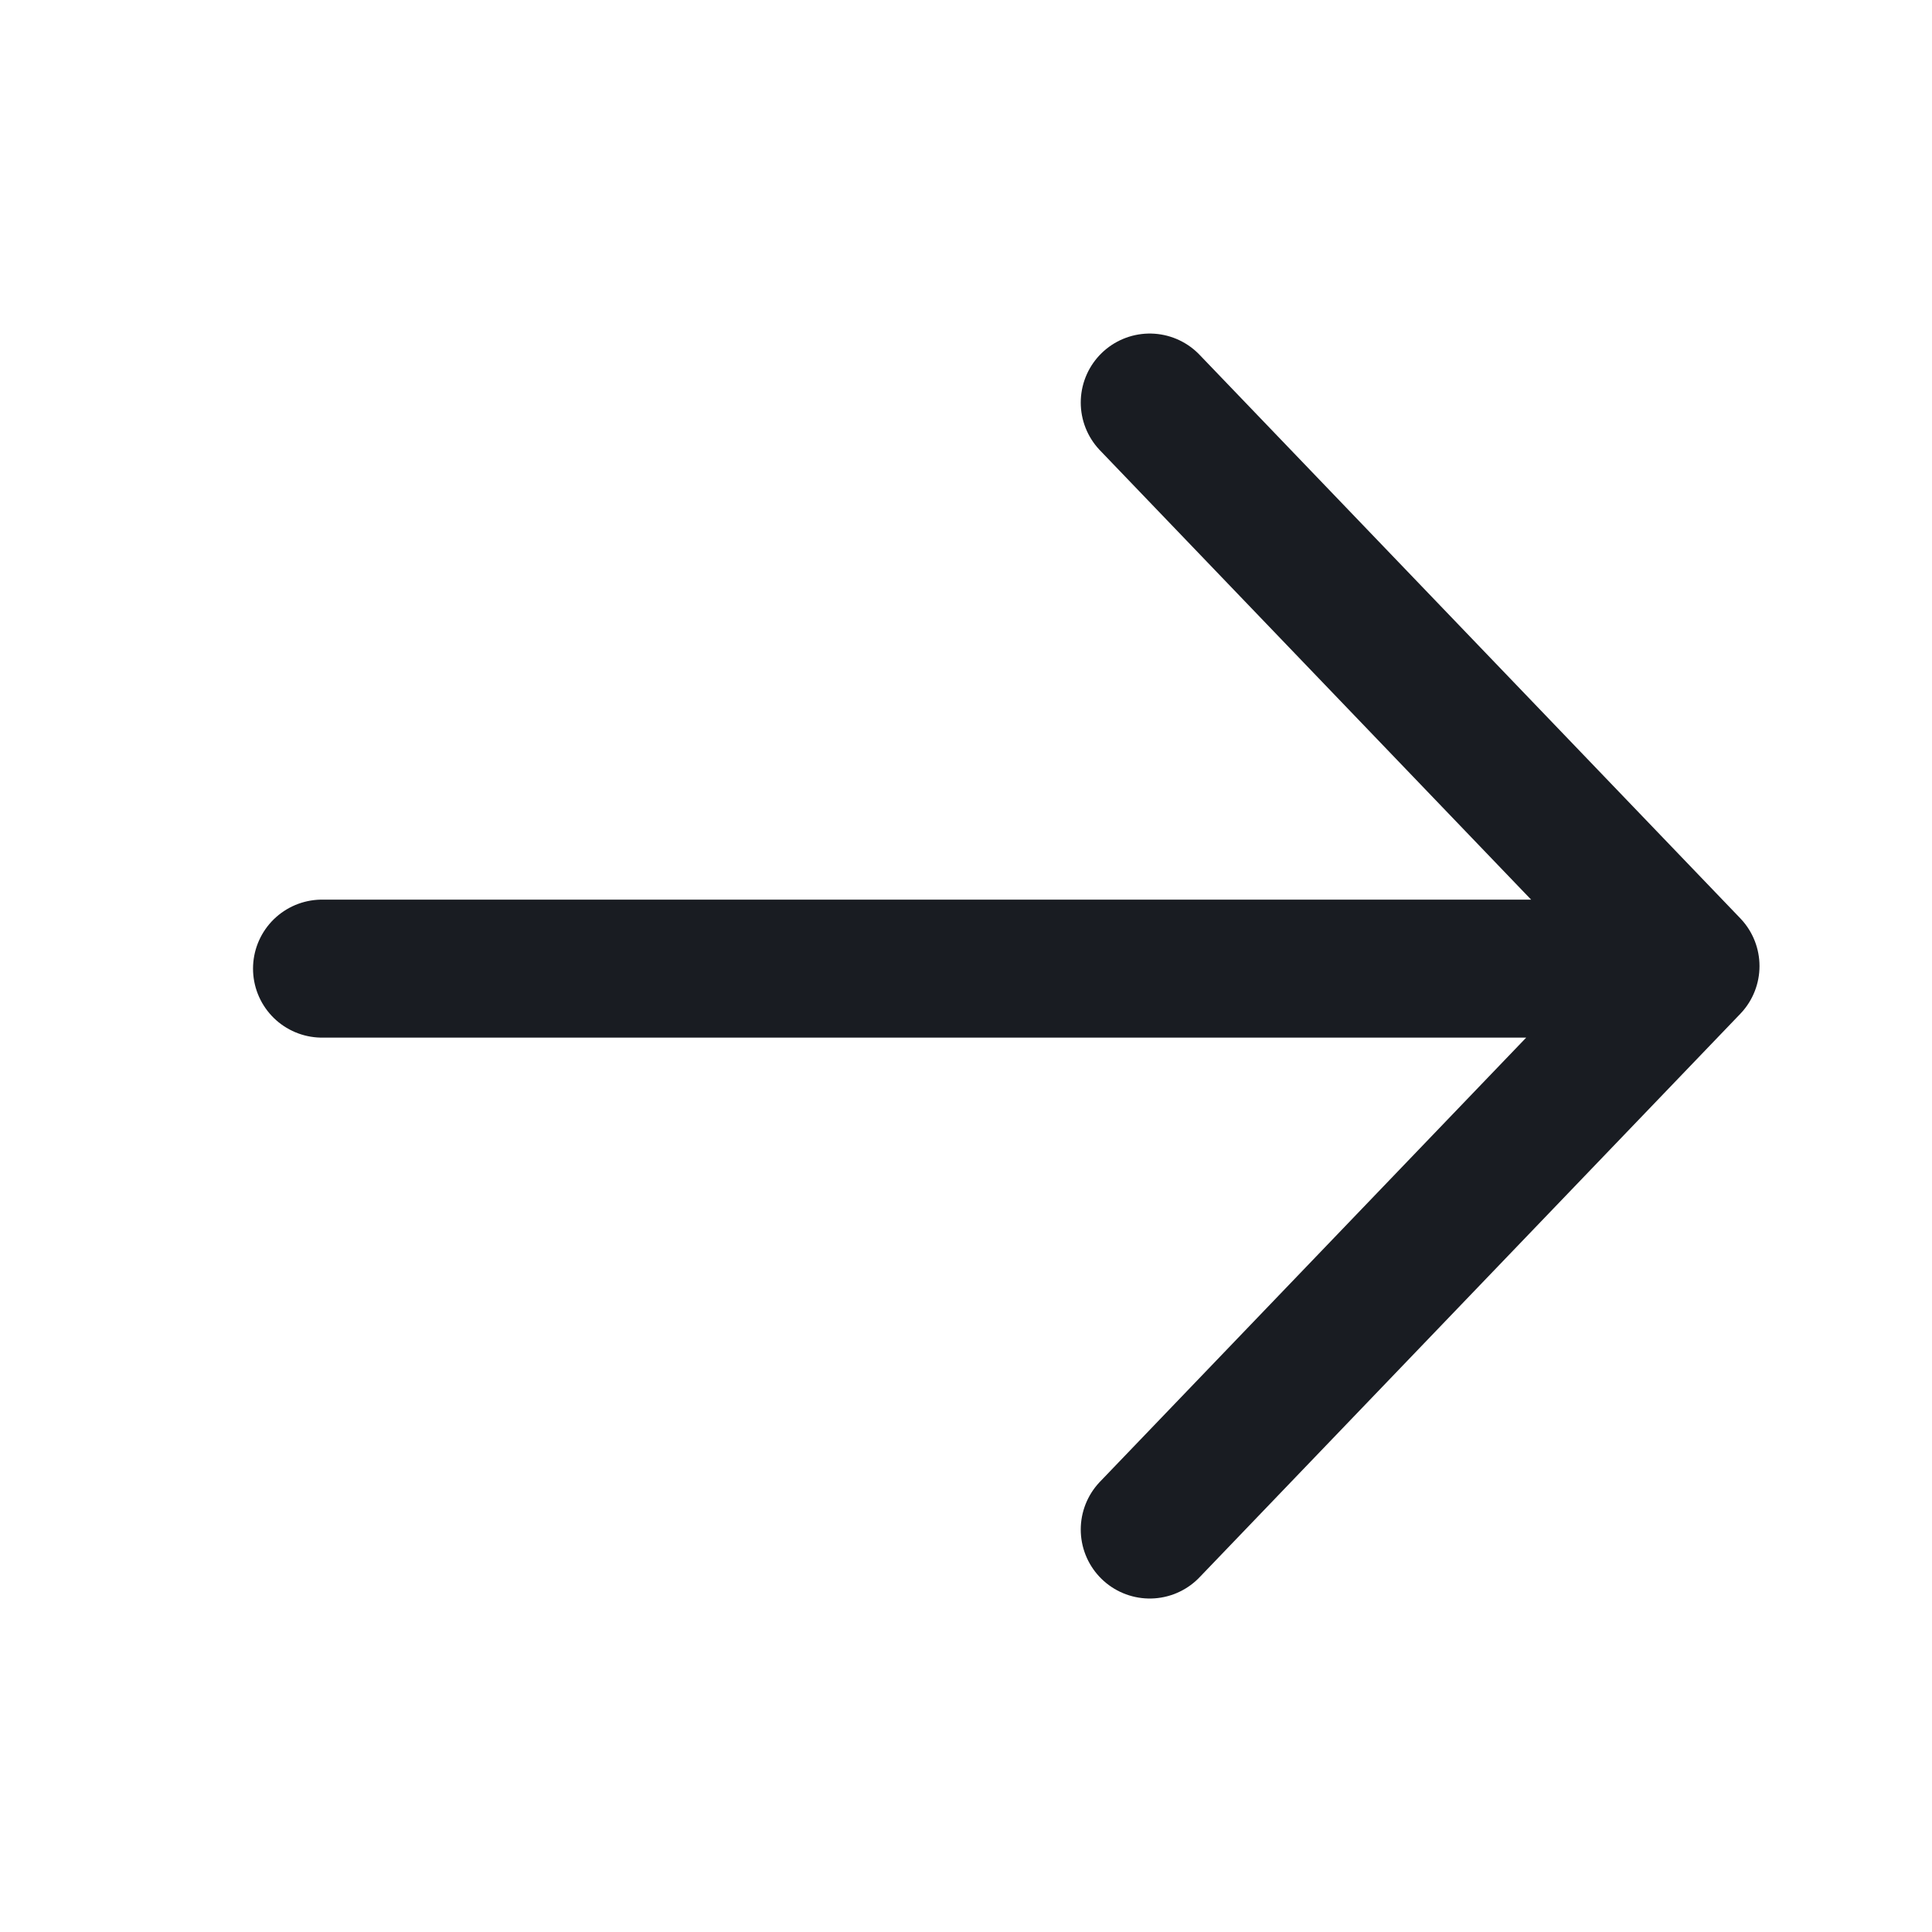 <svg width="28" height="28" viewBox="0 0 28 28" fill="none" xmlns="http://www.w3.org/2000/svg">
<path d="M16.663 5.834L24.5 14.001L16.663 22.167M23.333 14.038H4.667" stroke="#191C22" stroke-width="2" stroke-linecap="round" stroke-linejoin="round"/>
</svg>
